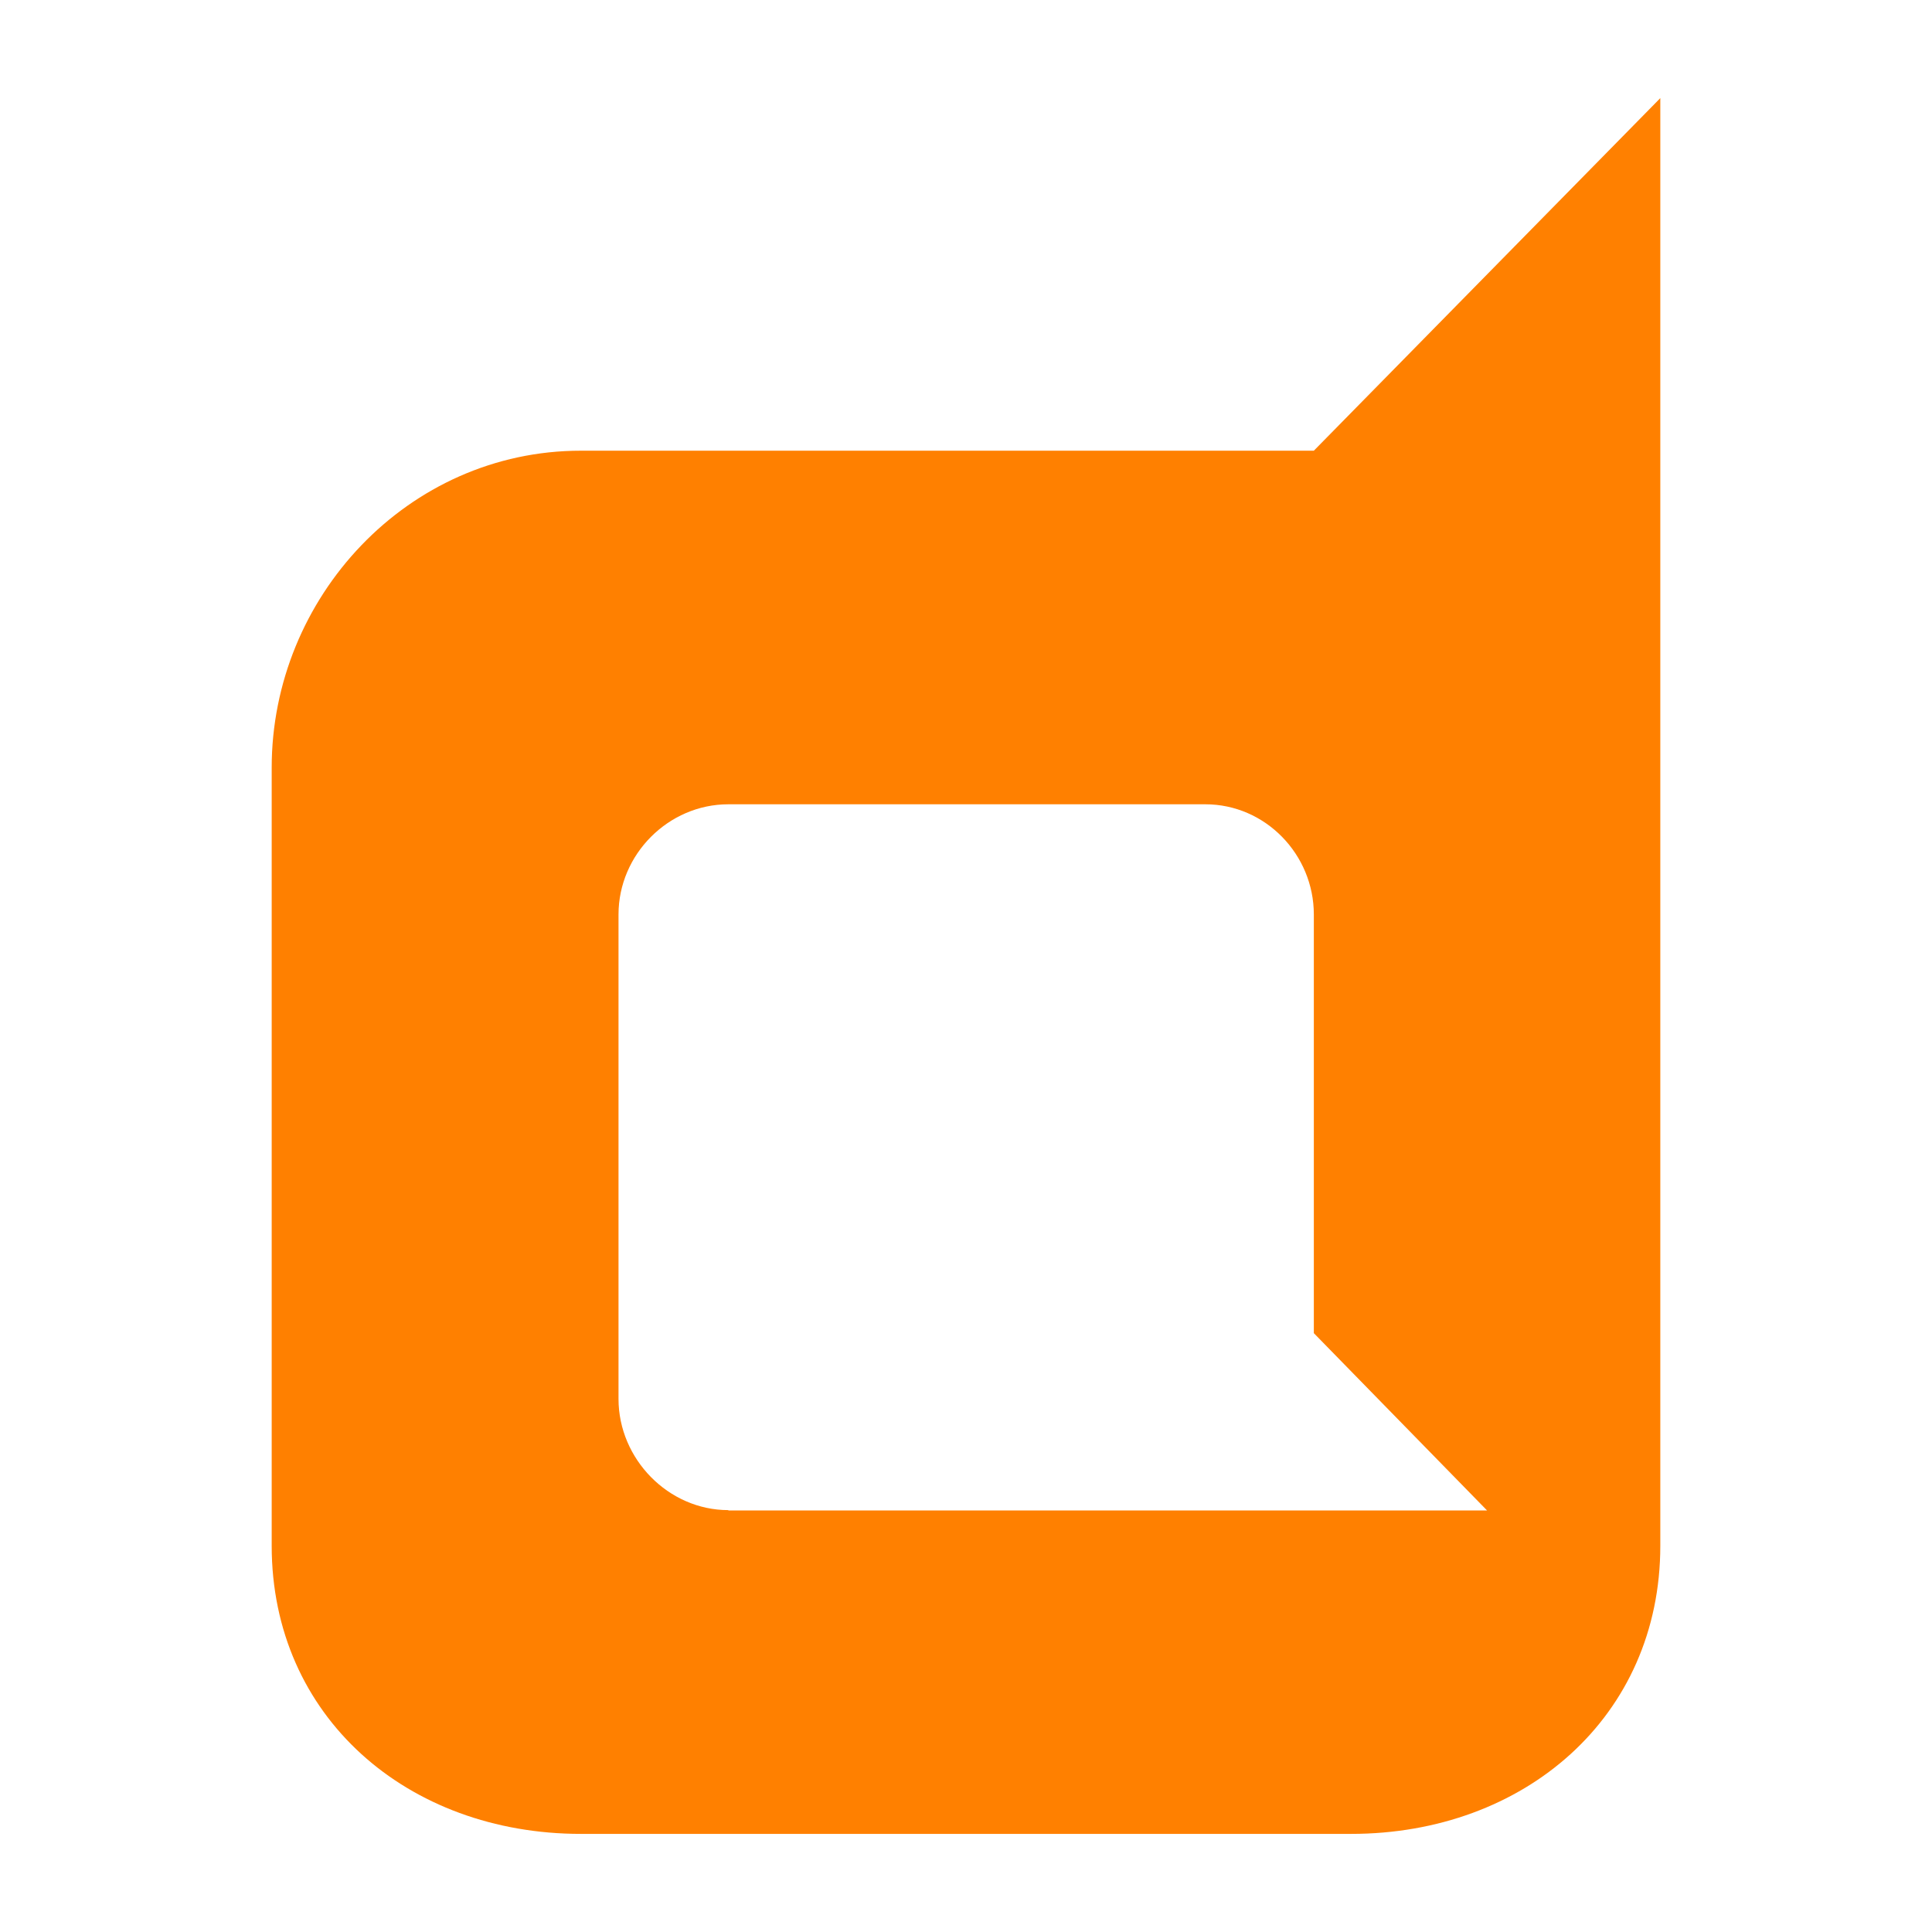 <?xml version="1.0" ?><!DOCTYPE svg  PUBLIC '-//W3C//DTD SVG 1.1//EN'  'http://www.w3.org/Graphics/SVG/1.1/DTD/svg11.dtd'><svg height="512px" style="enable-background:new 0 0 512 512;" version="1.1" viewBox="0 0 512 512" width="512px" xml:space="preserve" xmlns="http://www.w3.org/2000/svg" xmlns:xlink="http://www.w3.org/1999/xlink"><g id="_x37_9-dashcube"><g><path d="M348.179,119.439H153.938c-45.91,0-81.937,38.9-81.937,84.003v206.19    c0,45.37,36.026,76.366,81.937,76.366h204.123c45.912,0,81.938-30.996,81.938-76.366V26.001L348.179,119.439z M193.02,400.197    c-15.901,0-29.108-13.564-29.108-29.468V242.344c0-15.901,13.207-29.199,29.108-29.199h126.408    c15.905,0,28.751,13.298,28.751,29.199v110.957l45.91,46.986H193.02V400.197z" style="fill:#FF8000;"/></g></g><g id="Layer_1"/></svg>